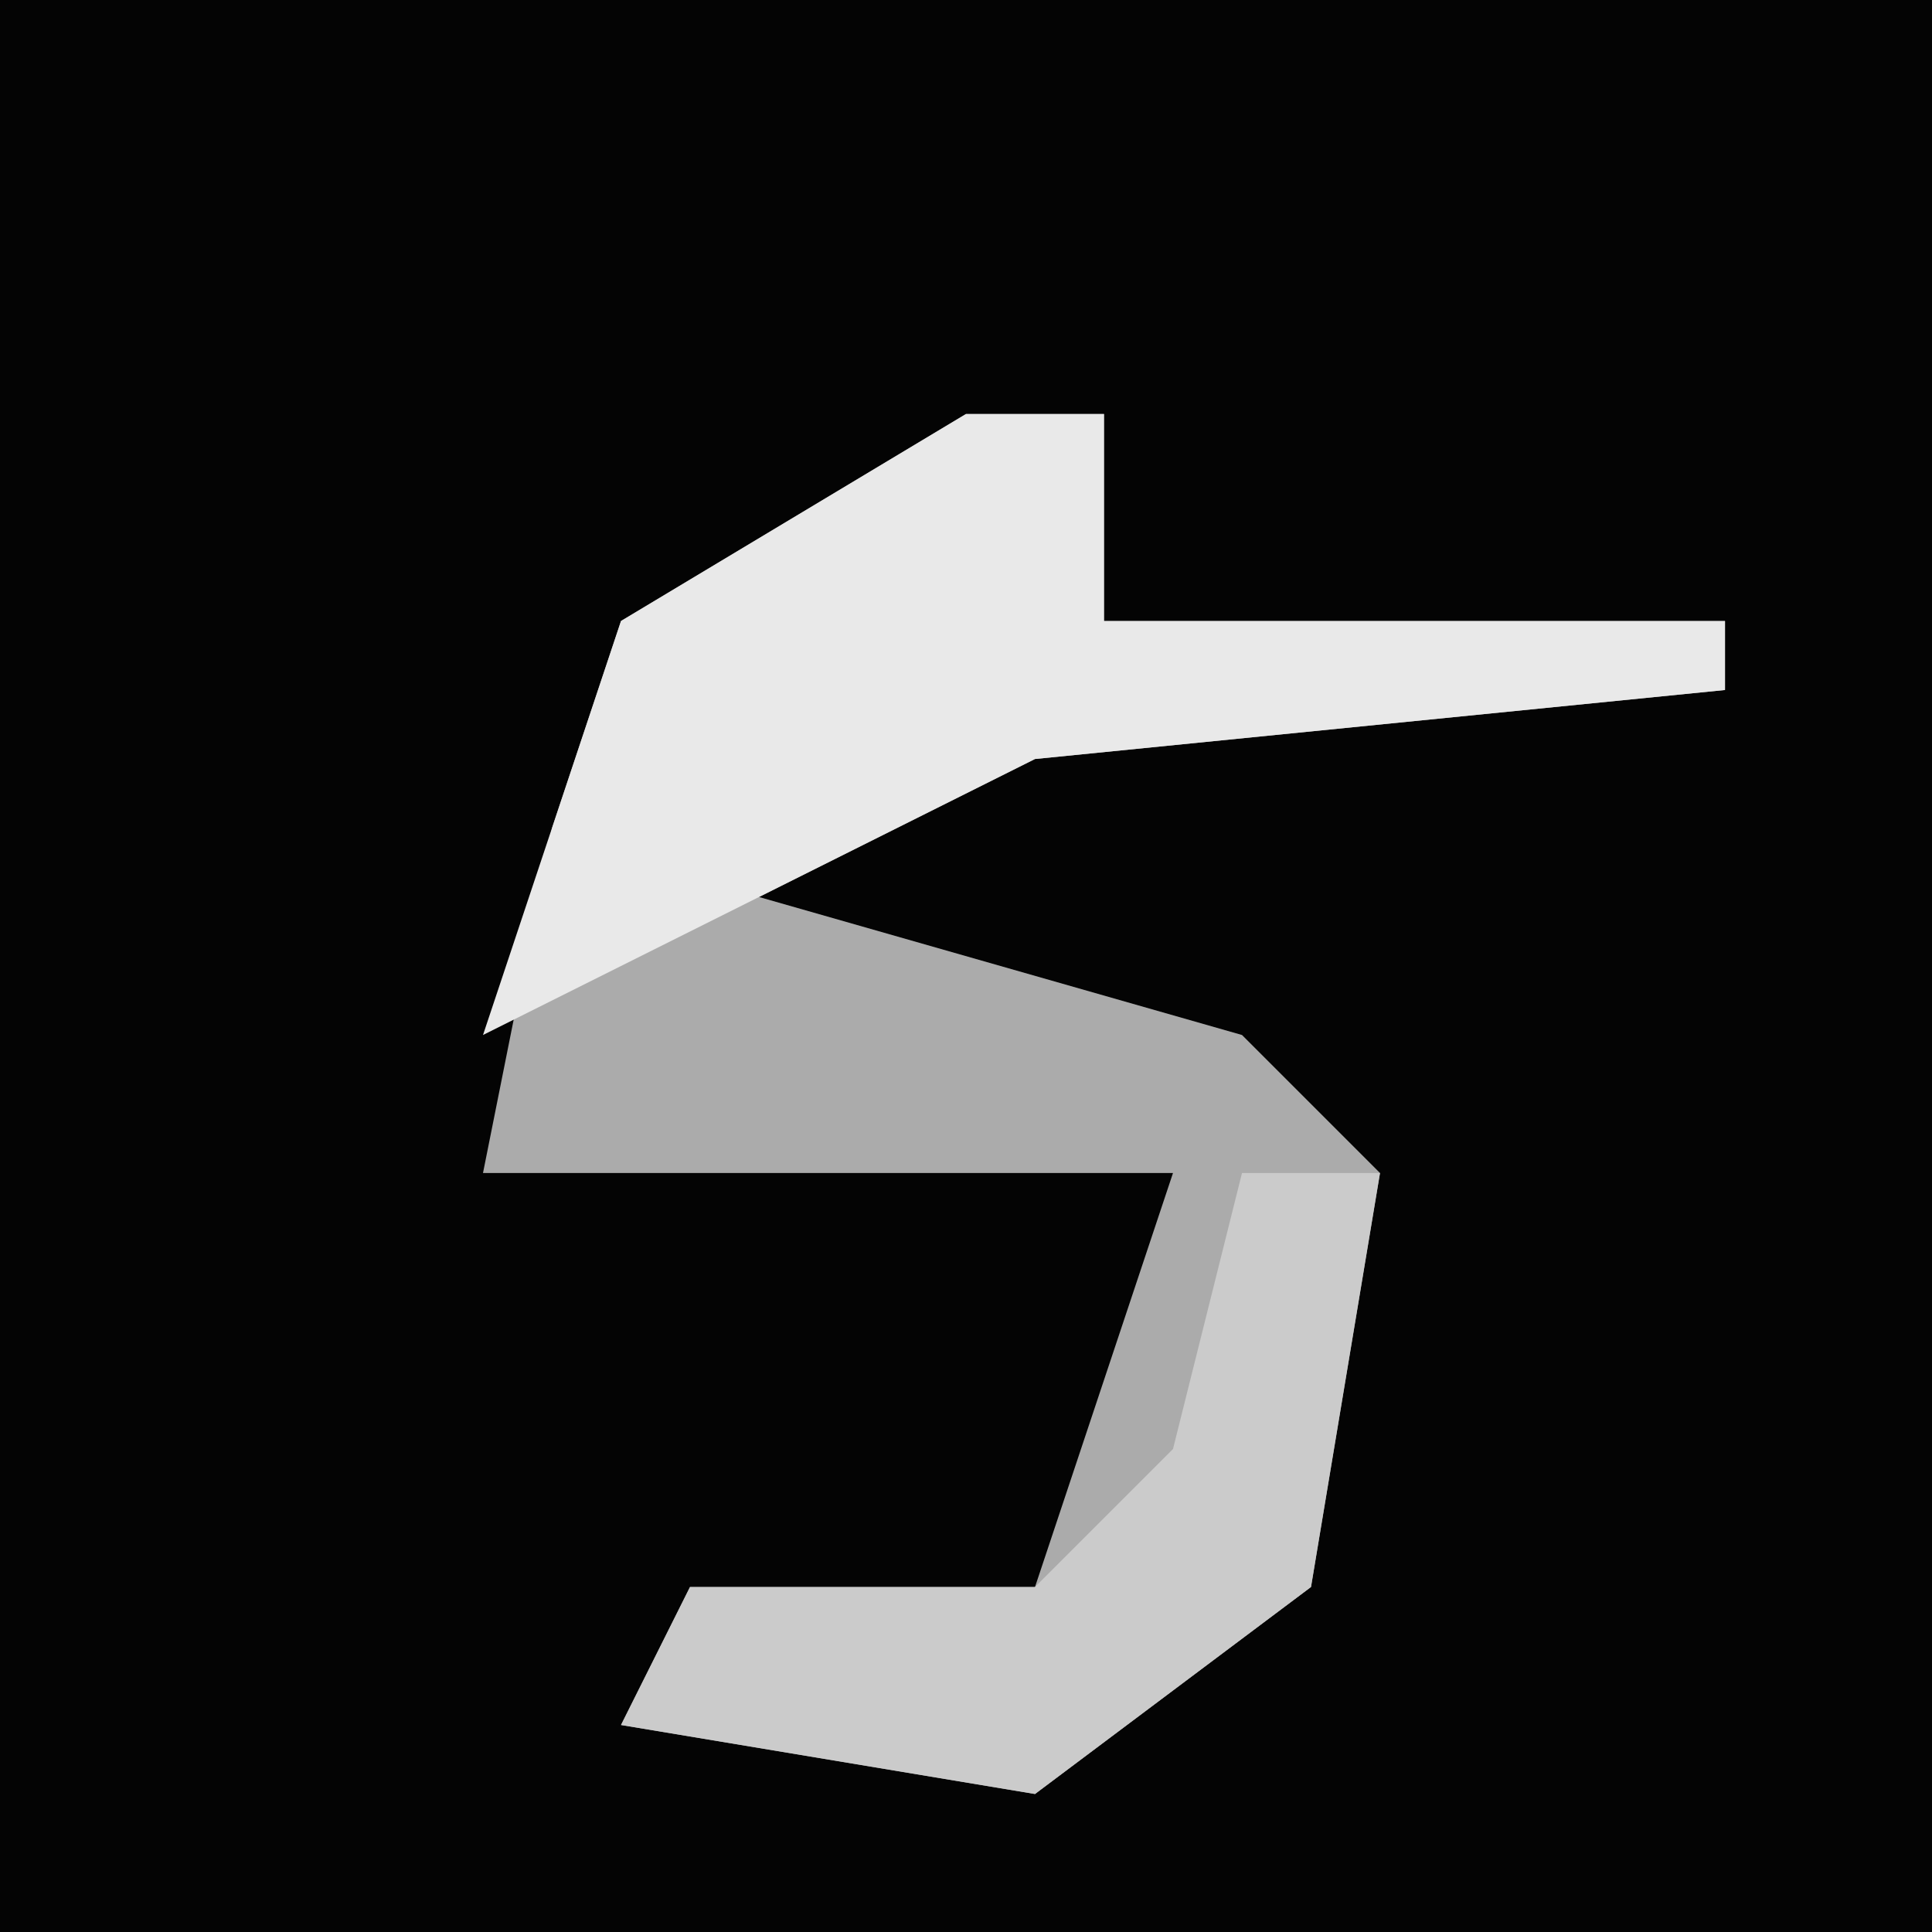 <?xml version="1.0" encoding="UTF-8"?>
<svg version="1.1" xmlns="http://www.w3.org/2000/svg" width="28" height="28">
<path d="M0,0 L28,0 L28,28 L0,28 Z " fill="#040404" transform="translate(0,0)"/>
<path d="M0,0 L2,0 L2,3 L11,3 L11,4 L1,5 L-3,7 L4,9 L6,11 L5,17 L1,20 L-5,19 L-4,17 L1,17 L3,11 L-7,11 L-6,6 L-5,3 Z " fill="#ABABAB" transform="translate(14,6)"/>
<path d="M0,0 L2,0 L2,3 L11,3 L11,4 L1,5 L-7,9 L-5,3 Z " fill="#E9E9E9" transform="translate(14,6)"/>
<path d="M0,0 L2,0 L1,6 L-3,9 L-9,8 L-8,6 L-3,6 L-1,4 Z " fill="#CBCBCB" transform="translate(18,17)"/>
</svg>
